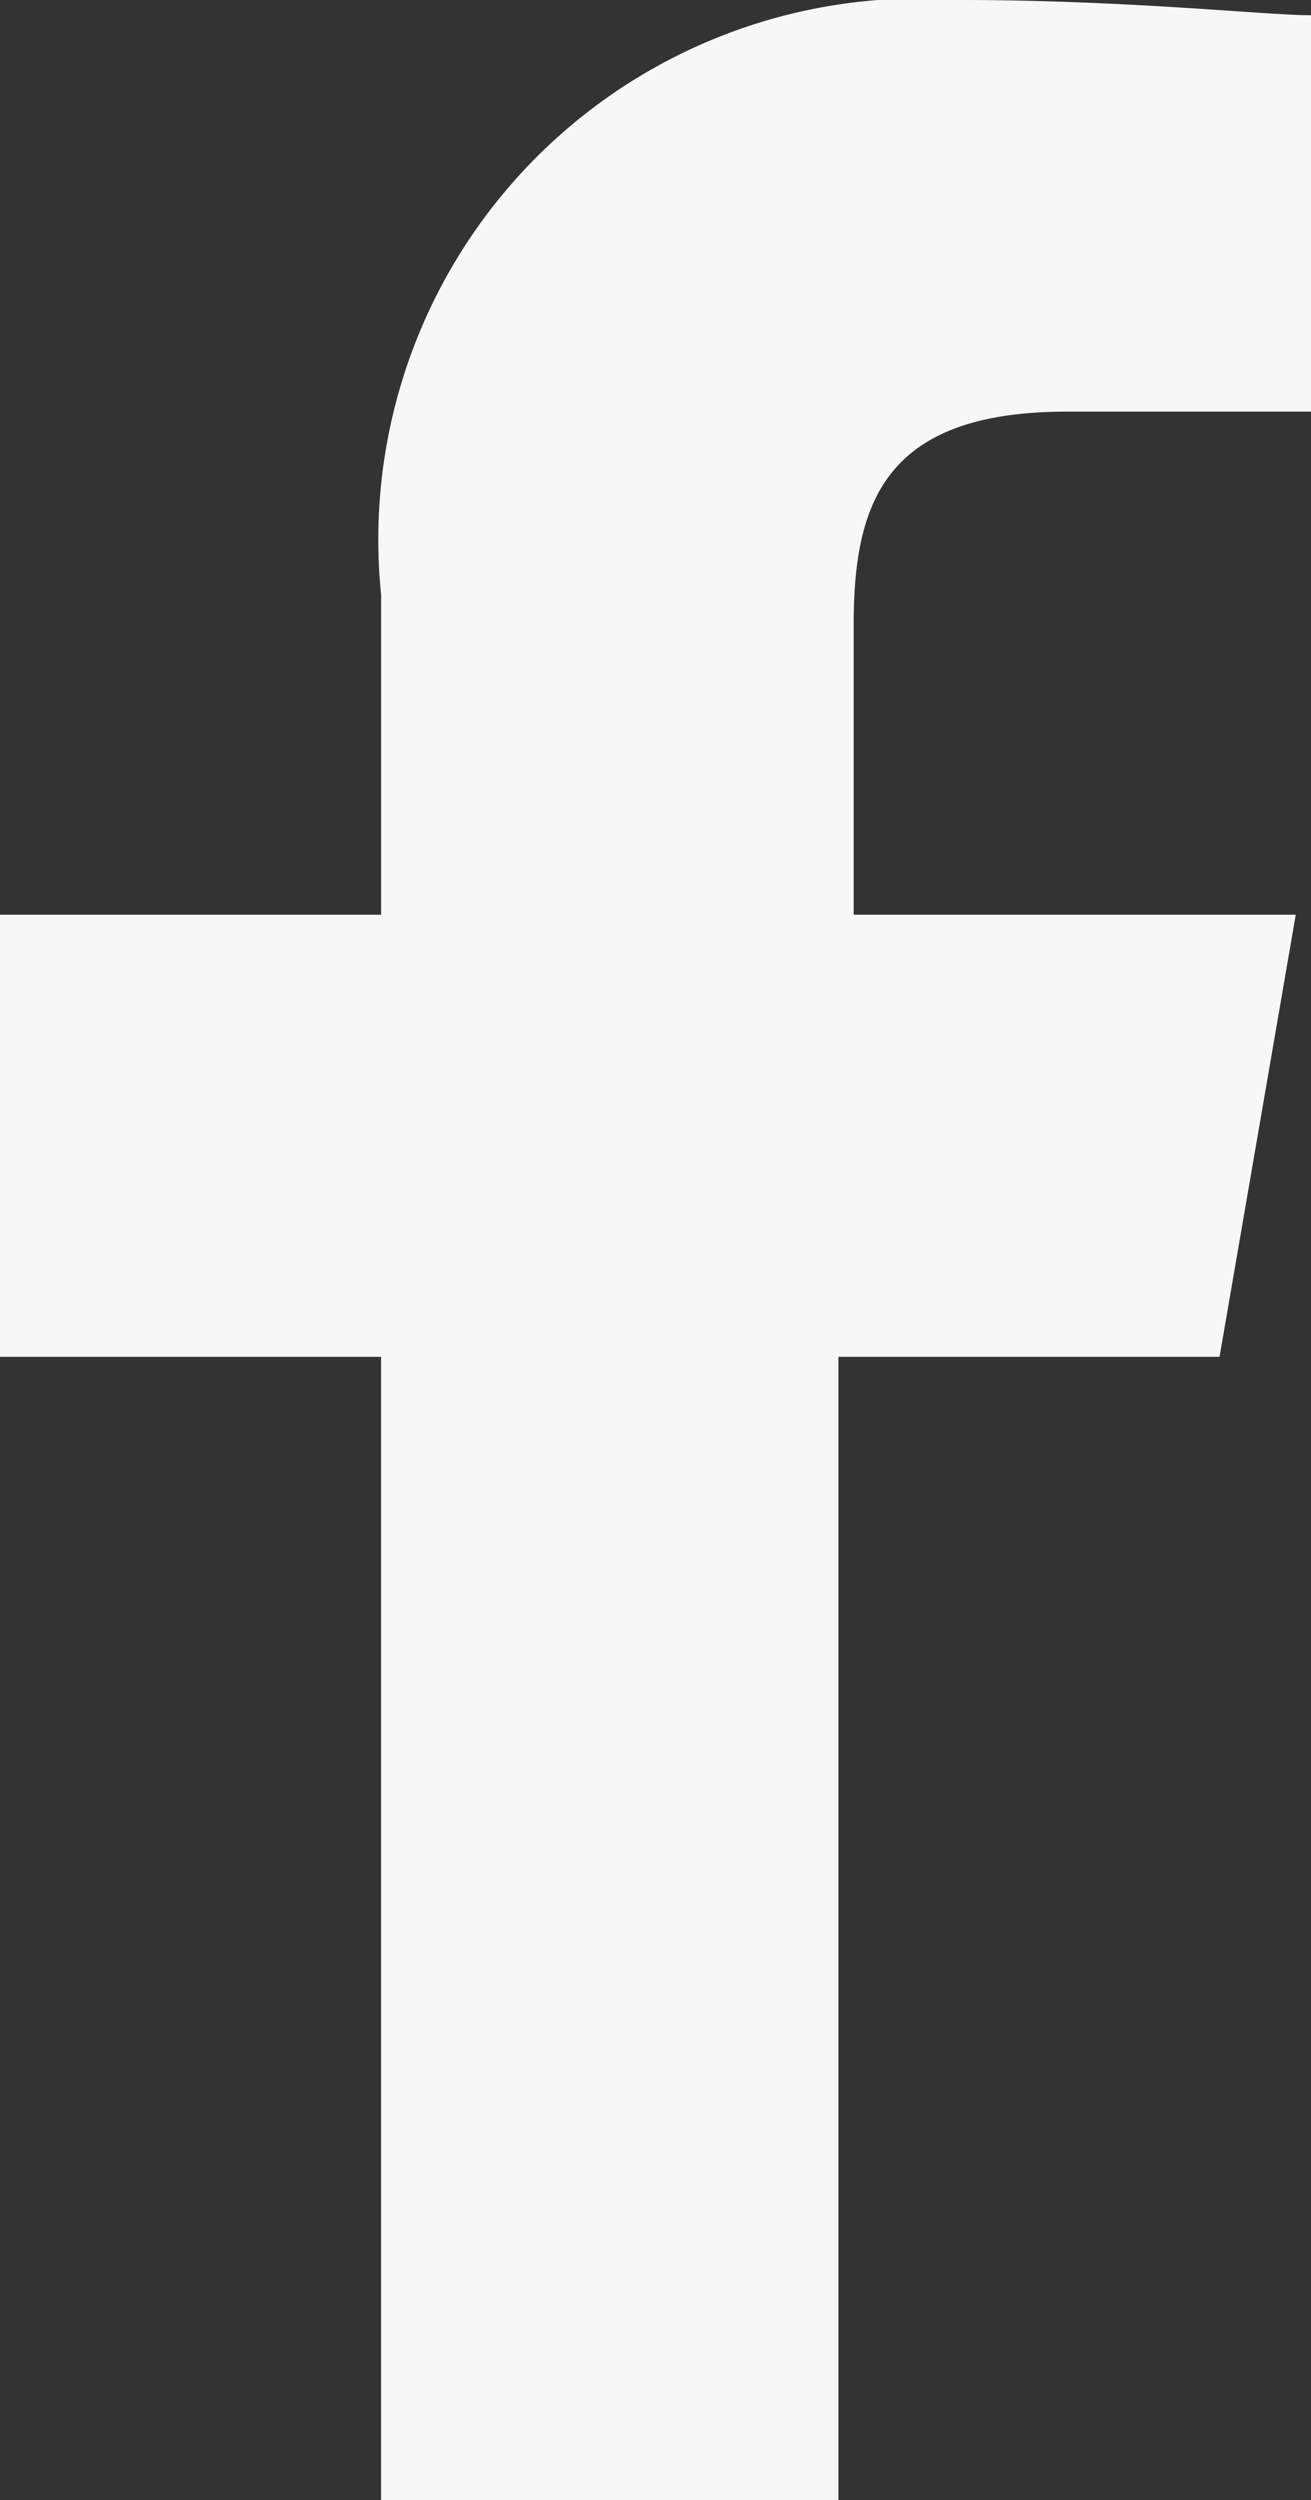 <svg xmlns="http://www.w3.org/2000/svg" width="8.6" height="16.4" viewBox="0 0 8.6 16.4"><rect x="0" y="0" width="8.6" height="16.4" fill="#333333" stroke="none"/><path d="M8.5,2.7H7c-1.2,0-1.4.6-1.4,1.4V6H8.5L8,8.9H5.5v7.5h-3V8.9H0V6H2.5V3.9A3.549,3.549,0,0,1,6.3,0c1.1,0,2,.1,2.3.1V2.7Z" fill="#f8f7f8" fill-rule="evenodd"/></svg>
